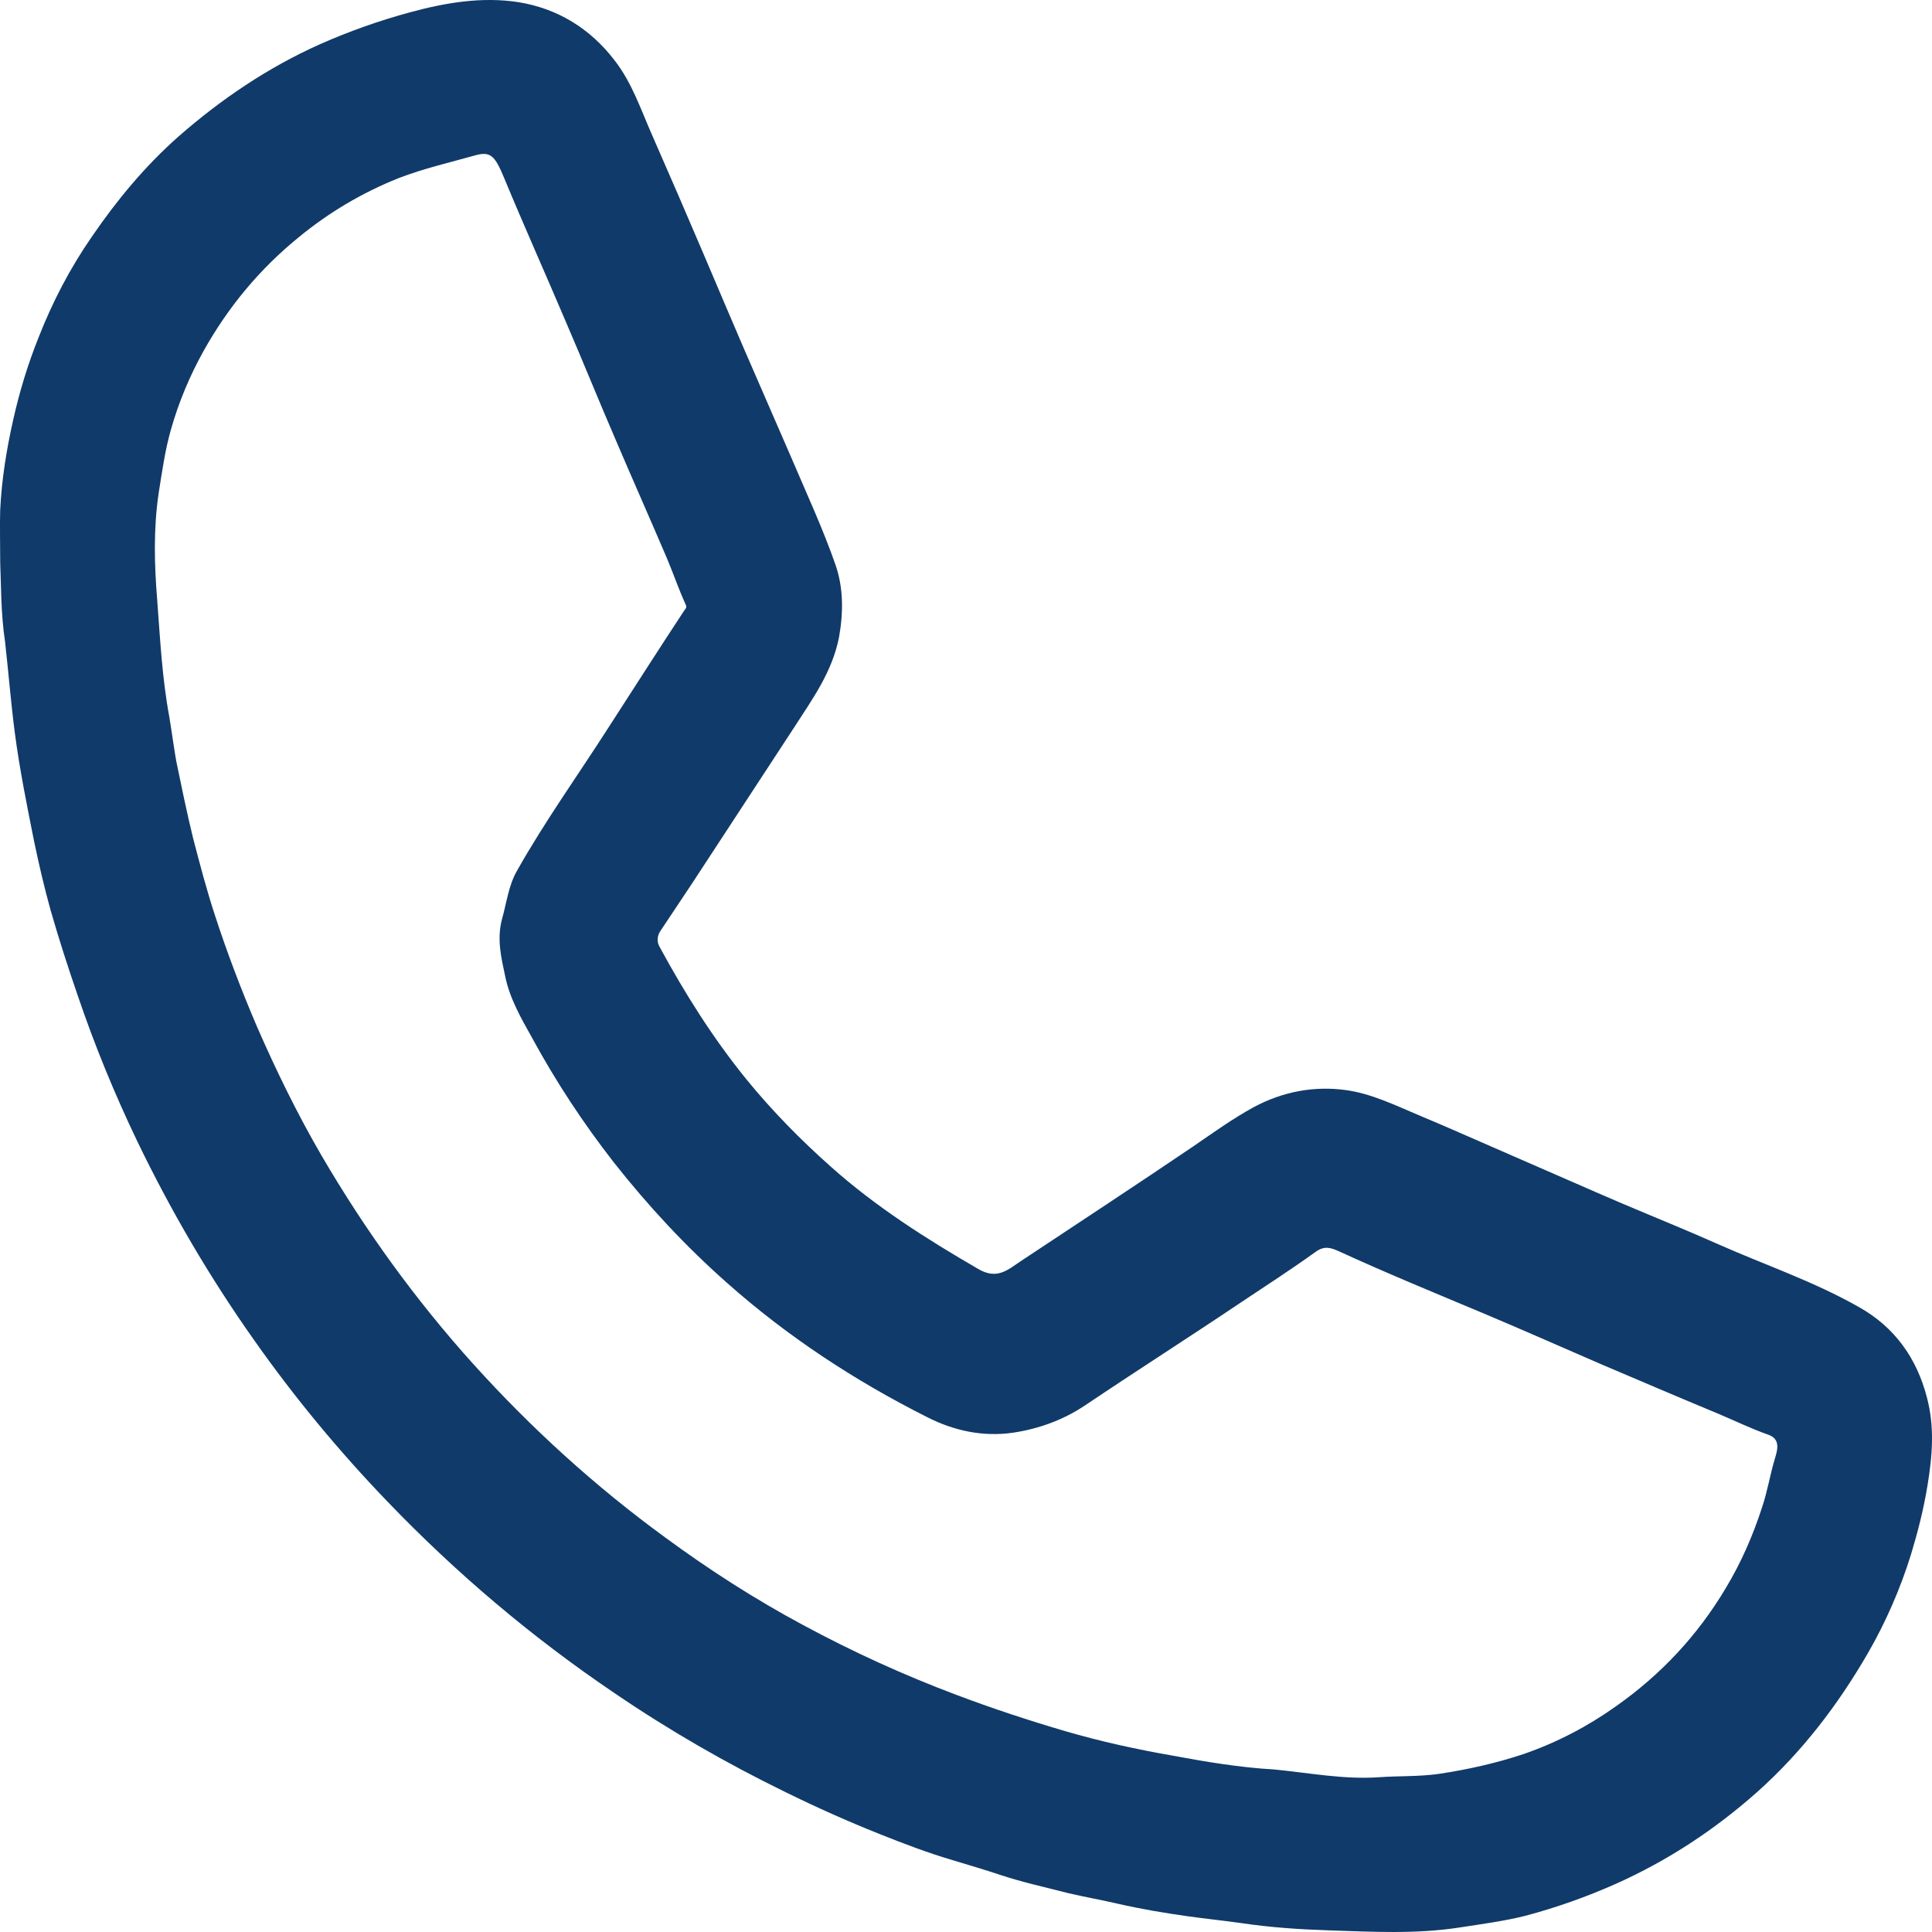 <svg width="48" height="48" viewBox="0 0 48 48" fill="none" xmlns="http://www.w3.org/2000/svg">
<g clip-path="url(#clip0_2085_1391)">
<path d="M0.005 13.973C0.005 13.431 -0.007 13.046 0.005 12.672C0.041 11.914 0.162 11.168 0.33 10.421C0.487 9.723 0.692 9.049 0.957 8.387C1.306 7.496 1.739 6.665 2.281 5.882C2.907 4.967 3.605 4.125 4.436 3.39C5.496 2.463 6.651 1.681 7.94 1.103C8.674 0.778 9.421 0.513 10.179 0.308C11.058 0.068 11.973 -0.089 12.888 0.055C13.851 0.212 14.658 0.706 15.26 1.488C15.705 2.054 15.922 2.728 16.211 3.378C16.645 4.365 17.066 5.341 17.487 6.328C17.824 7.122 18.162 7.917 18.499 8.7C18.884 9.59 19.281 10.493 19.666 11.384C20.04 12.263 20.449 13.142 20.762 14.045C20.955 14.611 20.955 15.213 20.846 15.827C20.678 16.694 20.184 17.368 19.727 18.078C18.884 19.366 18.041 20.654 17.198 21.943C16.933 22.34 16.669 22.737 16.404 23.135C16.319 23.267 16.319 23.412 16.392 23.532C17.018 24.688 17.716 25.795 18.547 26.819C19.185 27.601 19.895 28.323 20.642 28.986C21.761 29.985 23.014 30.779 24.302 31.526C24.771 31.803 25.036 31.55 25.361 31.333C26.794 30.382 28.227 29.443 29.648 28.48C30.141 28.143 30.623 27.794 31.152 27.505C31.875 27.119 32.645 26.975 33.44 27.083C34.054 27.168 34.632 27.445 35.198 27.685C36.005 28.022 36.811 28.384 37.618 28.733C38.509 29.118 39.4 29.515 40.303 29.901C41.097 30.238 41.904 30.563 42.687 30.912C43.855 31.43 45.071 31.839 46.19 32.477C47.069 32.971 47.623 33.741 47.876 34.728C48.069 35.463 48.008 36.173 47.888 36.907C47.792 37.497 47.647 38.063 47.479 38.617C47.214 39.472 46.852 40.302 46.407 41.073C45.661 42.361 44.77 43.529 43.65 44.528C42.59 45.467 41.435 46.226 40.146 46.803C39.412 47.129 38.665 47.394 37.895 47.598C37.365 47.731 36.811 47.803 36.27 47.887C35.186 48.056 34.09 47.995 33.007 47.959C32.284 47.935 31.562 47.887 30.84 47.779C30.406 47.718 29.948 47.67 29.515 47.61C28.925 47.526 28.347 47.43 27.769 47.297C27.36 47.201 26.939 47.129 26.529 47.032C25.975 46.888 25.41 46.767 24.868 46.587C24.47 46.454 24.061 46.334 23.664 46.214C23.05 46.033 22.448 45.804 21.846 45.563C21.063 45.251 20.28 44.901 19.522 44.528C18.041 43.806 16.62 42.987 15.26 42.06C13.213 40.676 11.335 39.086 9.625 37.305C8.421 36.053 7.314 34.716 6.314 33.296C5.207 31.73 4.243 30.081 3.413 28.36C2.847 27.18 2.353 25.976 1.932 24.736C1.691 24.038 1.462 23.327 1.258 22.617C1.101 22.051 0.969 21.485 0.848 20.907C0.668 20.004 0.487 19.113 0.367 18.198C0.27 17.452 0.21 16.694 0.126 15.947C0.017 15.225 0.029 14.514 0.005 13.973ZM34.259 44.155C34.752 44.119 35.246 44.143 35.752 44.071C36.474 43.962 37.172 43.806 37.859 43.577C38.69 43.288 39.448 42.891 40.158 42.385C41.266 41.603 42.169 40.639 42.867 39.472C43.253 38.834 43.554 38.147 43.782 37.437C43.915 37.04 43.975 36.642 44.095 36.245C44.156 36.041 44.252 35.752 43.927 35.643C43.517 35.499 43.12 35.306 42.723 35.138C41.736 34.728 40.748 34.307 39.761 33.886C38.786 33.464 37.811 33.031 36.835 32.621C35.631 32.116 34.427 31.622 33.248 31.08C33.079 31.008 32.91 30.936 32.682 31.105C32.08 31.538 31.466 31.935 30.852 32.344C29.563 33.211 28.239 34.054 26.951 34.921C26.409 35.282 25.807 35.499 25.169 35.595C24.422 35.703 23.7 35.547 23.038 35.21C21.244 34.307 19.57 33.211 18.065 31.875C17.03 30.96 16.103 29.961 15.248 28.877C14.489 27.902 13.815 26.879 13.225 25.795C12.948 25.302 12.659 24.796 12.551 24.254C12.455 23.797 12.334 23.327 12.479 22.809C12.587 22.424 12.635 22.003 12.84 21.642C13.538 20.402 14.369 19.246 15.139 18.042C15.754 17.091 16.367 16.128 16.994 15.177C17.03 15.117 17.078 15.104 17.03 15.008C16.861 14.635 16.729 14.25 16.572 13.876C16.151 12.889 15.717 11.914 15.296 10.927C14.875 9.952 14.477 8.964 14.056 7.989C13.55 6.797 13.021 5.618 12.527 4.426C12.298 3.872 12.19 3.752 11.804 3.86C11.166 4.04 10.528 4.185 9.902 4.426C8.999 4.787 8.168 5.28 7.422 5.894C6.459 6.677 5.676 7.616 5.062 8.712C4.713 9.338 4.436 10 4.243 10.686C4.099 11.192 4.027 11.721 3.942 12.251C3.81 13.142 3.834 14.033 3.906 14.912C3.979 15.875 4.027 16.85 4.207 17.813C4.267 18.174 4.316 18.548 4.376 18.897C4.508 19.535 4.641 20.185 4.797 20.823C4.966 21.473 5.134 22.111 5.339 22.737C5.64 23.664 5.989 24.579 6.374 25.482C6.856 26.59 7.386 27.673 7.988 28.709C9.071 30.563 10.323 32.296 11.756 33.886C13.201 35.487 14.79 36.931 16.524 38.196C17.62 39.002 18.764 39.737 19.955 40.375C21.183 41.037 22.448 41.615 23.76 42.108C24.651 42.445 25.566 42.746 26.469 43.011C27.336 43.264 28.215 43.457 29.106 43.613C29.948 43.77 30.803 43.914 31.658 43.962C32.525 44.047 33.392 44.215 34.259 44.155Z" fill="#103A69"/>
</g>
<defs>
<clipPath id="clip0_2085_1391">
<rect width="48" height="48" fill="white"/>
</clipPath>
</defs>
</svg>
